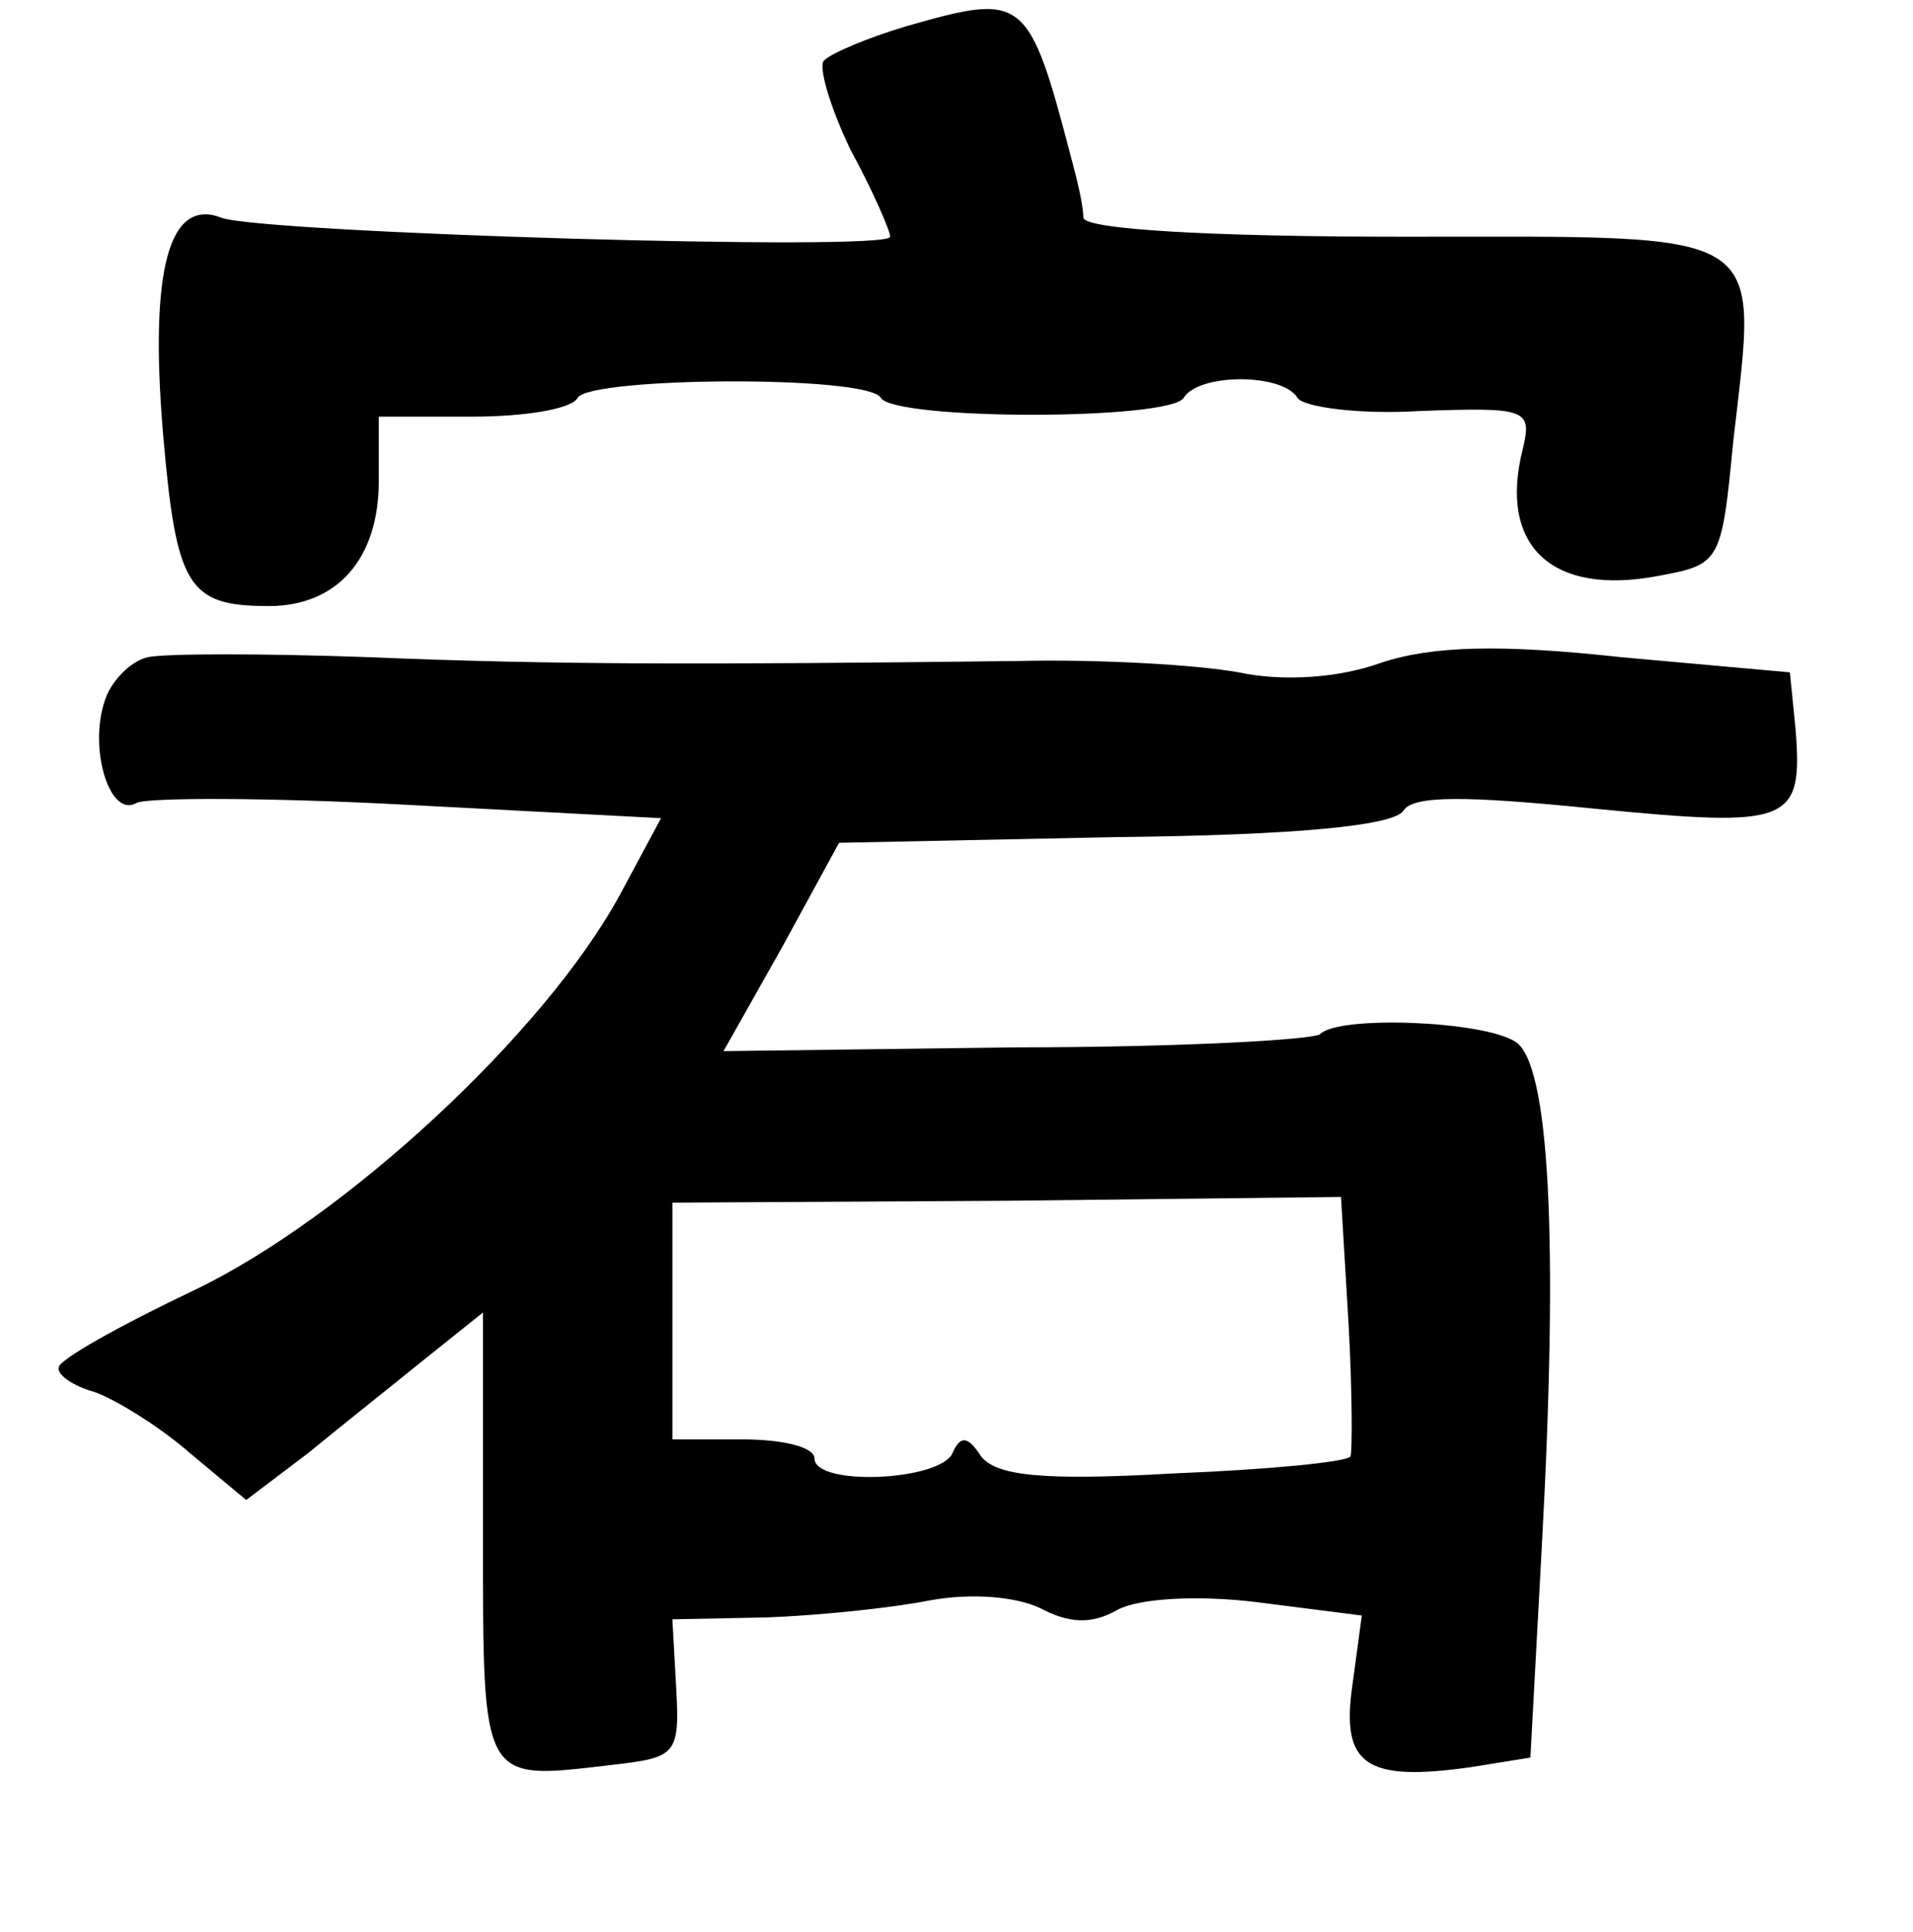 <?xml version="1.0" standalone="no"?>
<!DOCTYPE svg PUBLIC "-//W3C//DTD SVG 20010904//EN"
 "http://www.w3.org/TR/2001/REC-SVG-20010904/DTD/svg10.dtd">
<svg version="1.0" xmlns="http://www.w3.org/2000/svg"
 width="101pt" height="102pt" viewBox="0 0 101 102"
 preserveAspectRatio="xMidYMid meet">
<g transform="translate(0,102) scale(0.1,-0.1)"
fill="#000000" stroke="none">
<path d="M478 1006 c-20 -6 -39 -14 -43 -18 -3 -3 3 -24 14 -47 12 -22 21 -43
21 -46 0 -8 -331 2 -353 10 -28 11 -38 -28 -31 -113 7 -82 13 -92 56 -92 36 0
58 25 58 66 l0 34 49 0 c28 0 53 4 56 10 7 11 153 12 160 0 7 -12 153 -12 160
0 8 13 52 13 60 0 3 -5 33 -9 65 -7 56 2 59 1 54 -20 -13 -51 15 -78 72 -67
32 6 33 7 39 70 13 115 22 109 -173 109 -105 0 -169 4 -170 10 0 6 -3 19 -6
30 -23 88 -25 89 -88 71z"/>
<path d="M78 673 c-9 -2 -20 -13 -23 -24 -8 -25 3 -61 17 -53 5 3 70 3 144 -1
l133 -7 -22 -41 c-40 -73 -145 -170 -224 -208 -40 -19 -72 -37 -72 -41 -1 -4
8 -10 19 -13 11 -4 34 -18 50 -32 l30 -25 33 25 c17 14 46 37 62 50 l30 24 0
-118 c0 -131 -1 -129 67 -121 35 4 37 5 35 41 l-2 36 50 1 c27 1 66 5 86 9 22
4 45 2 58 -4 15 -8 27 -9 41 -1 11 6 42 8 74 4 l55 -7 -5 -37 c-6 -42 7 -51
63 -43 l31 5 6 111 c9 164 4 256 -14 267 -17 11 -93 14 -103 4 -3 -3 -75 -7
-160 -7 l-155 -2 31 55 30 55 146 3 c95 1 147 6 152 14 5 8 32 8 101 1 103
-10 110 -8 106 42 l-3 30 -89 8 c-64 7 -100 6 -127 -3 -22 -8 -52 -10 -75 -5
-22 4 -74 7 -116 6 -169 -2 -247 -2 -343 2 -55 2 -108 2 -117 0z m634 -352 c2
-36 2 -68 1 -70 -2 -3 -44 -7 -94 -9 -70 -4 -93 -1 -101 9 -7 11 -11 11 -15 2
-6 -15 -73 -18 -73 -3 0 6 -17 10 -38 10 l-37 0 0 63 0 62 177 1 176 2 4 -67z"/>
</g>
</svg>

